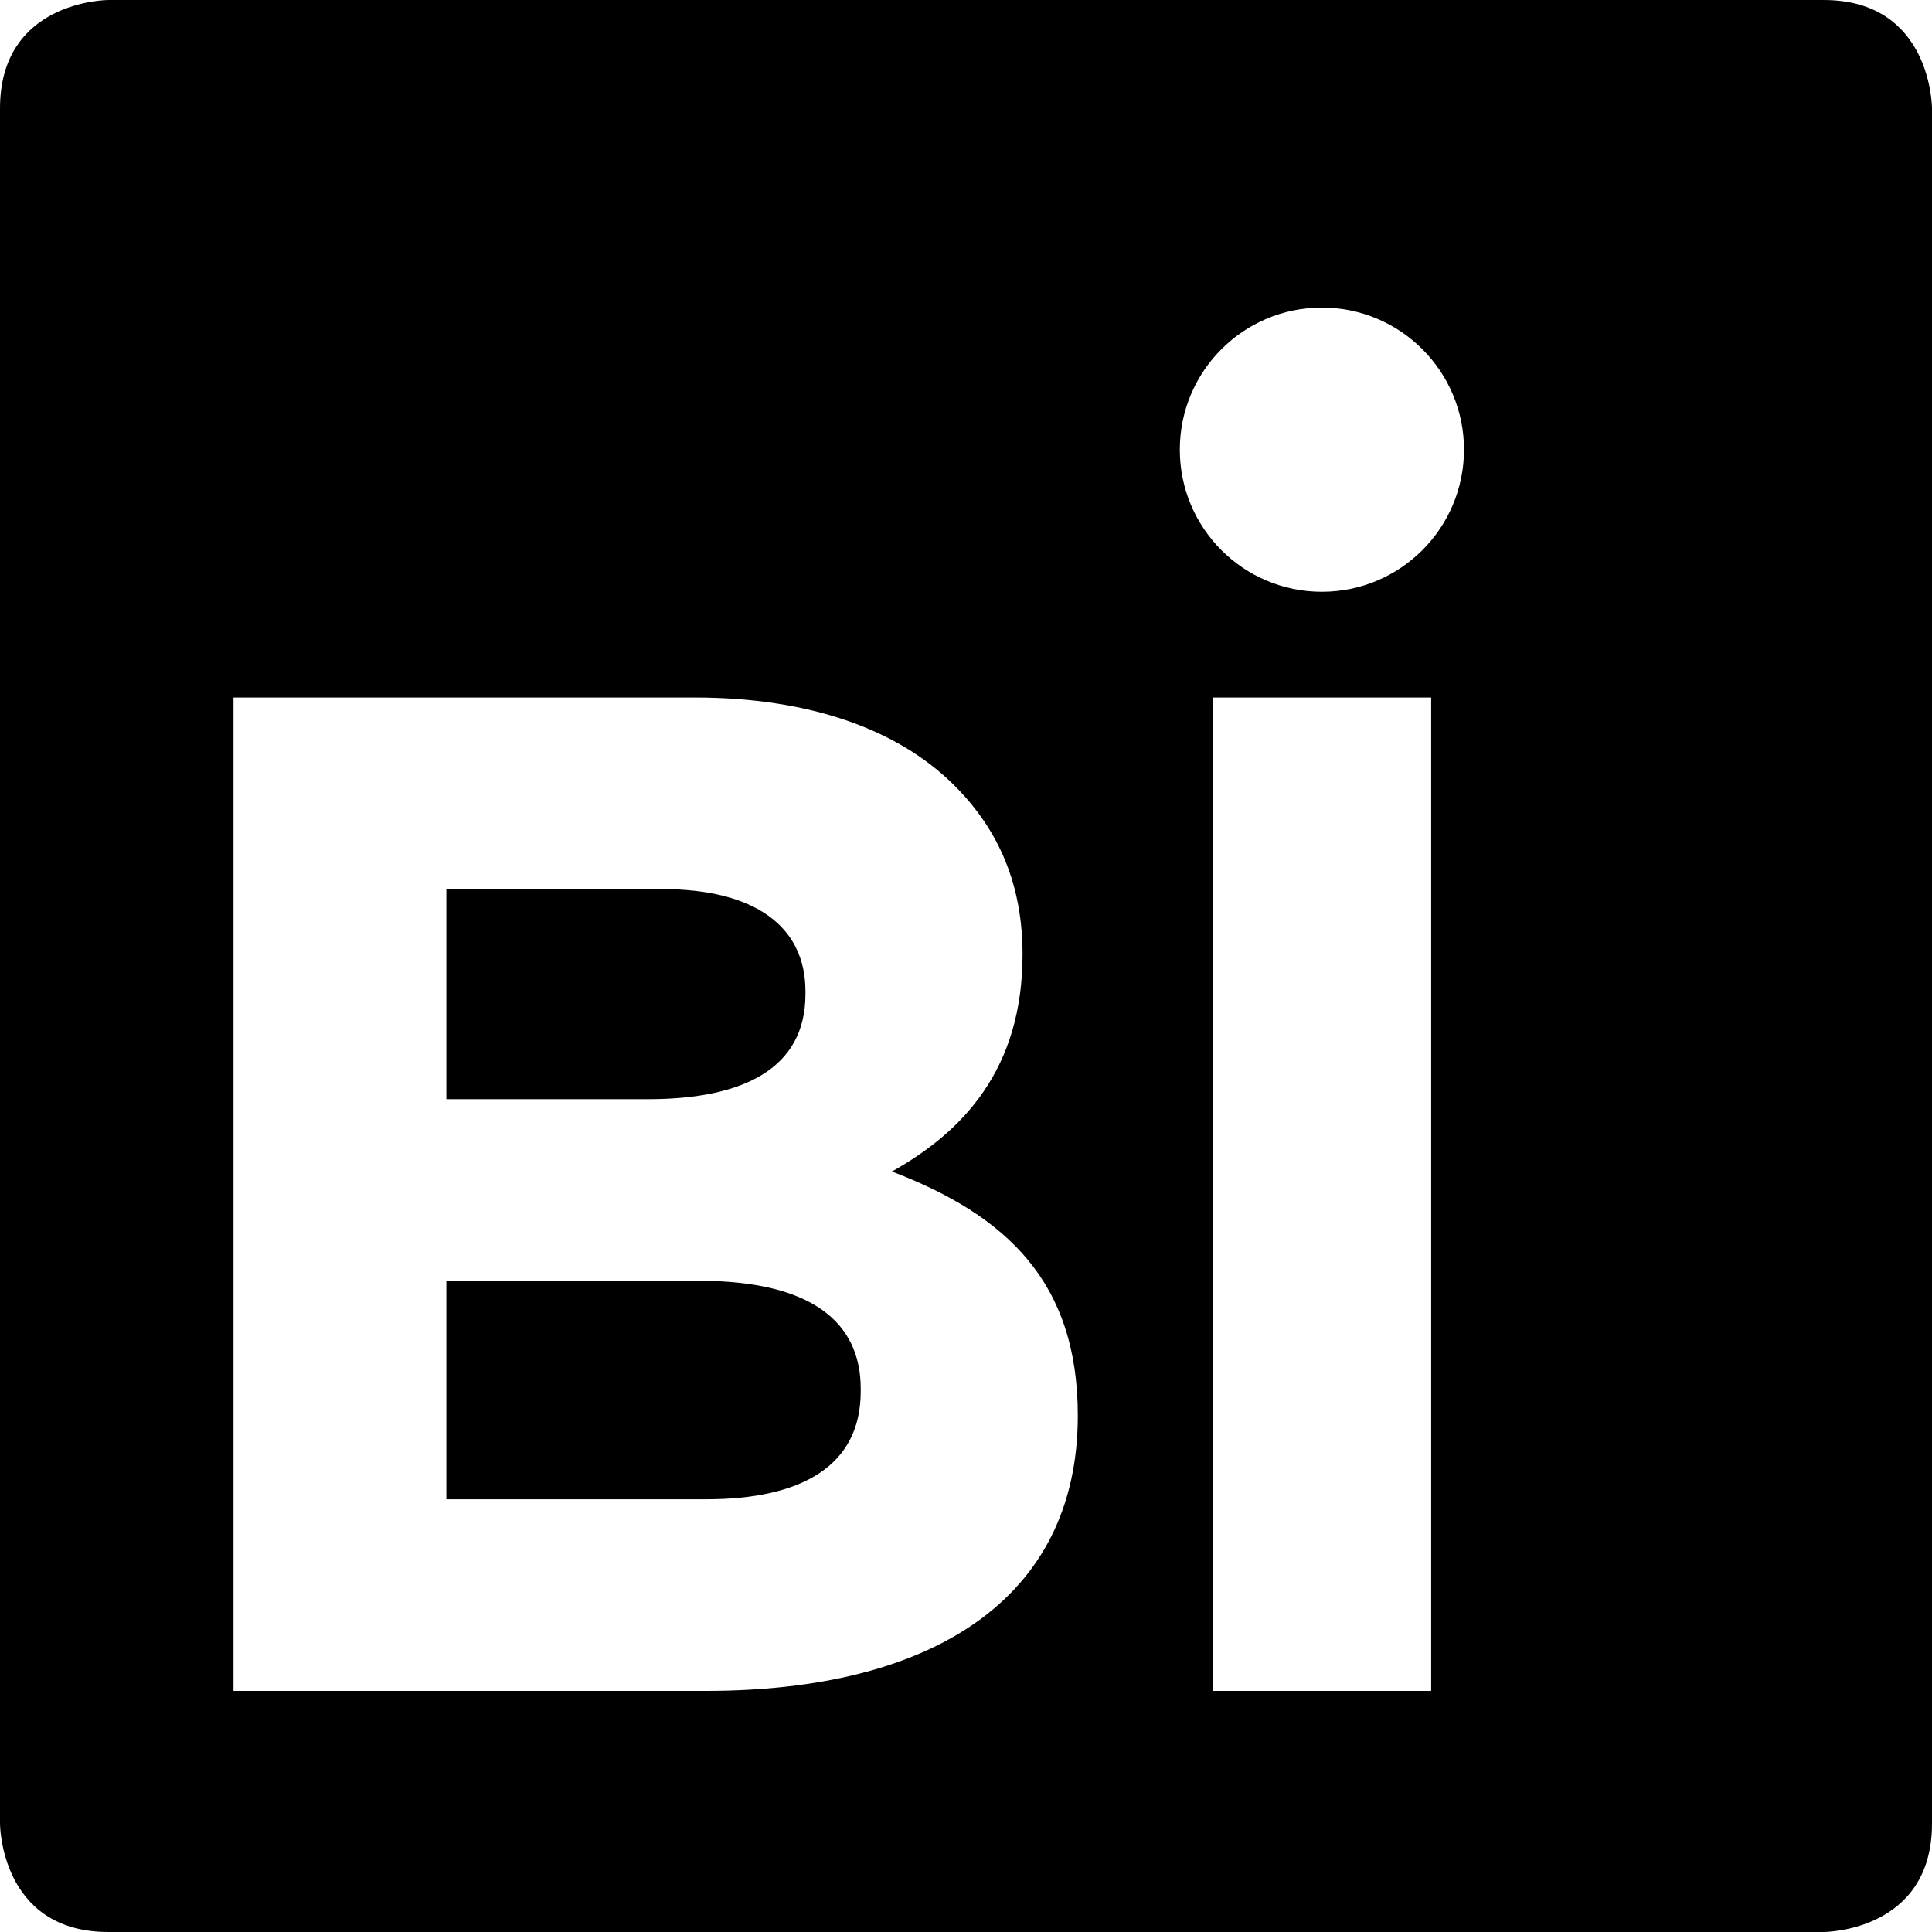 <svg xmlns="http://www.w3.org/2000/svg" width="30" height="30" viewBox="0 0 30 30">
  <path d="M38.507,41.393 C38.507,40.379 37.713,39.806 36.281,39.806 L32.931,39.806 L32.931,43.068 L36.06,43.068 C37.558,43.068 38.507,42.583 38.507,41.437 L38.507,41.393 Z M39.365,47.562 C39.365,46.527 38.595,45.888 36.854,45.888 L32.931,45.888 L32.931,49.281 L36.963,49.281 C38.462,49.281 39.365,48.752 39.365,47.607 L39.365,47.562 Z M46.526,35.189 C45.307,35.189 44.32,34.201 44.32,32.983 C44.32,31.764 45.308,30.776 46.526,30.776 C47.745,30.776 48.733,31.764 48.733,32.983 C48.732,34.201 47.745,35.189 46.526,35.189 Z M36.963,52.256 L29.626,52.256 L29.626,36.831 L36.787,36.831 C38.55,36.831 39.938,37.316 40.82,38.197 C41.526,38.902 41.878,39.762 41.878,40.819 C41.878,42.604 40.952,43.574 39.85,44.191 C41.635,44.874 42.736,45.91 42.736,47.981 C42.736,50.846 40.446,52.256 36.963,52.256 Z M44.829,36.831 L48.223,36.831 L48.223,52.256 L44.829,52.256 L44.829,36.831 Z M56,27.682 C56,27.682 56,26 54.318,26 L27.682,26 C27.682,26 26,26 26,27.682 L26,54.318 C26,54.318 26,56 27.682,56 L54.319,56 C54.319,56 56,56 56,54.318 L56,27.682 Z" transform="translate(-26 -26)"/>
</svg>

